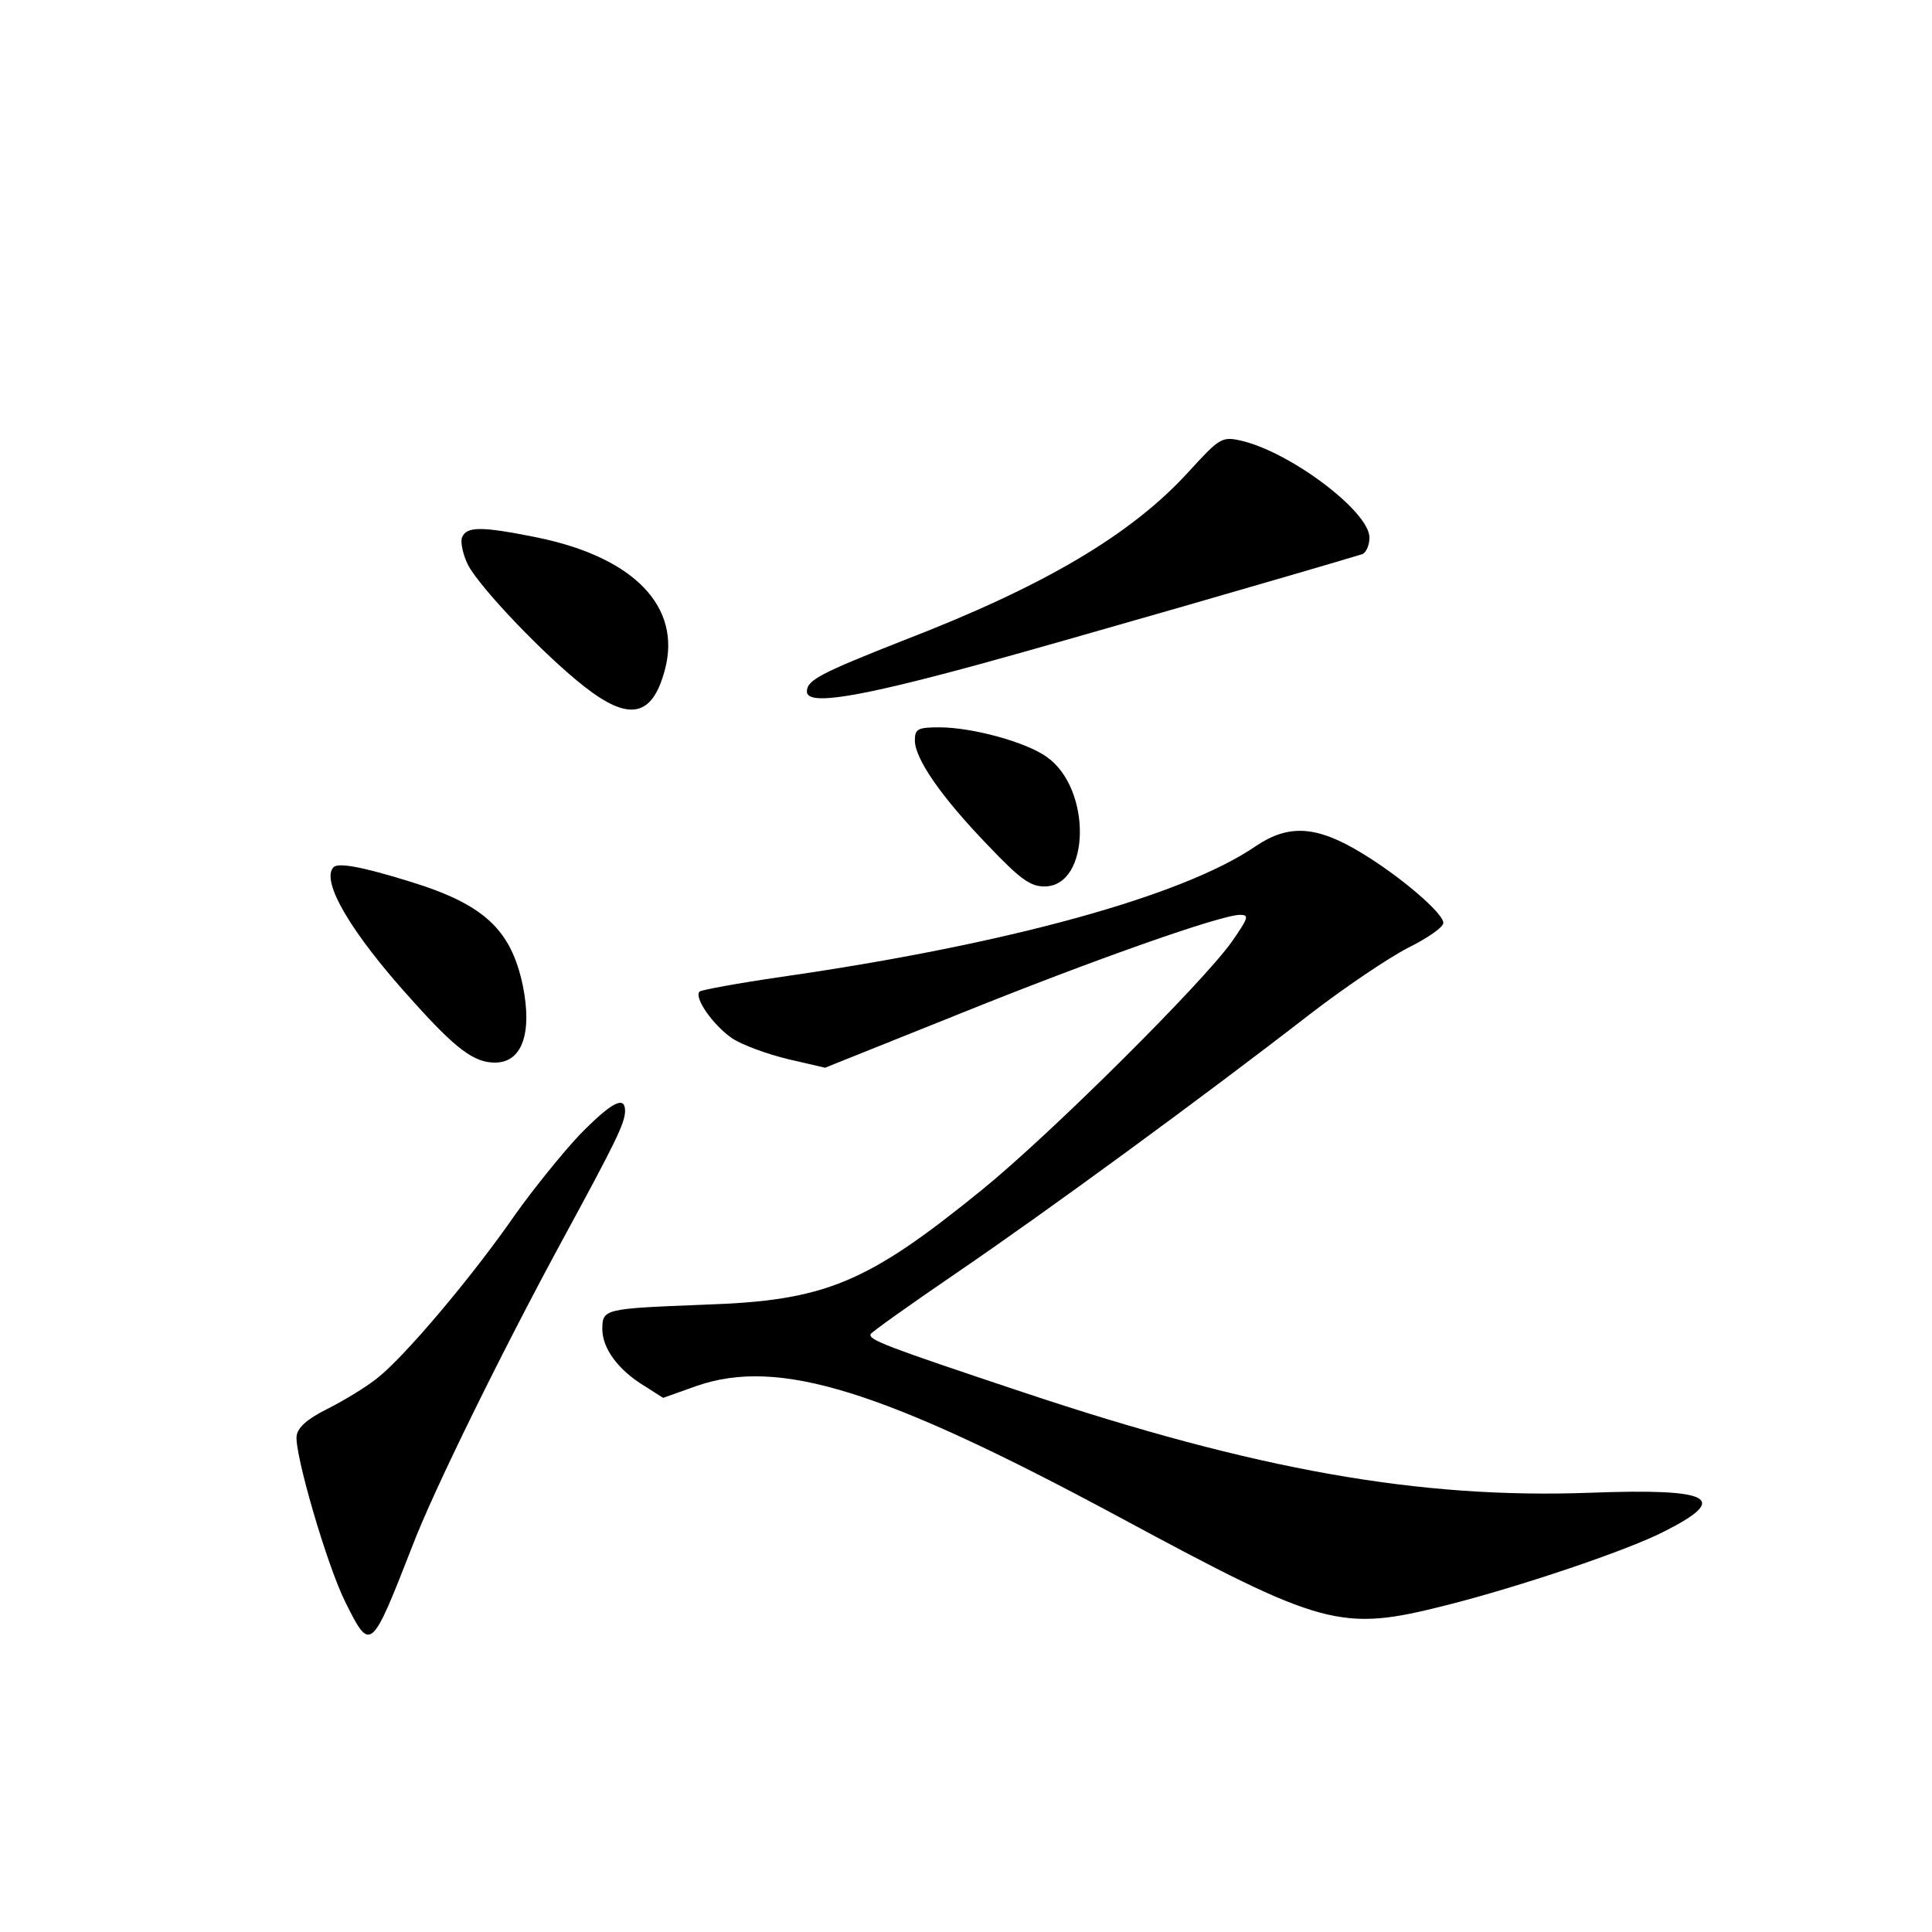 <?xml version="1.0" standalone="no"?>
<!DOCTYPE svg PUBLIC "-//W3C//DTD SVG 20010904//EN"
 "http://www.w3.org/TR/2001/REC-SVG-20010904/DTD/svg10.dtd">
<svg version="1.0" xmlns="http://www.w3.org/2000/svg"
 width="340pt" height="340pt" viewBox="0 0 340 340"
 preserveAspectRatio="xMidYMid meet">
<g transform="translate(0,340) scale(0.1,-0.1)"
fill="#000000" stroke="none">
<path d="M2092 2570 c-100 -110 -253 -201 -502 -297 -147 -58 -170 -70 -170
-90 0 -25 87 -11 300 47 143 39 600 171 678 195 6 3 12 15 12 29 0 46 -141
152 -228 171 -32 7 -37 3 -90 -55z"/>
<path d="M813 2454 c-3 -9 2 -31 11 -49 23 -42 135 -159 204 -213 79 -62 120
-54 142 29 30 111 -54 198 -224 233 -99 20 -125 20 -133 0z"/>
<path d="M1610 2097 c0 -32 46 -99 128 -184 57 -60 75 -73 100 -73 81 0 84
172 4 228 -36 26 -131 52 -189 52 -38 0 -43 -3 -43 -23z"/>
<path d="M2210 1911 c-128 -88 -438 -173 -834 -230 -76 -11 -141 -23 -145 -26
-10 -11 24 -59 57 -82 18 -12 62 -28 99 -37 l65 -15 232 93 c240 97 465 176
498 176 17 0 15 -5 -14 -47 -50 -71 -318 -338 -440 -437 -203 -165 -276 -195
-488 -202 -176 -7 -180 -7 -180 -43 0 -34 28 -72 74 -100 l33 -21 59 21 c144
50 326 -6 744 -231 360 -194 389 -202 575 -155 127 32 318 96 384 130 117 59
83 76 -131 68 -300 -11 -588 40 -998 177 -243 81 -271 92 -268 102 2 4 71 53
153 109 157 107 433 309 620 454 61 47 138 99 173 117 34 17 62 36 62 44 0 17
-76 82 -144 123 -79 48 -128 51 -186 12z"/>
<path d="M587 1874 c-23 -24 30 -115 138 -234 77 -86 109 -110 146 -110 48 0
66 52 49 136 -21 99 -69 143 -200 183 -84 26 -124 33 -133 25z"/>
<path d="M1020 1403 c-30 -32 -81 -95 -113 -140 -76 -110 -197 -253 -244 -289
-20 -16 -60 -40 -88 -54 -34 -17 -51 -32 -53 -47 -4 -30 53 -227 86 -293 44
-88 45 -87 118 100 37 97 158 343 265 540 93 171 109 204 109 225 0 28 -24 15
-80 -42z"/>
</g>
</svg>
